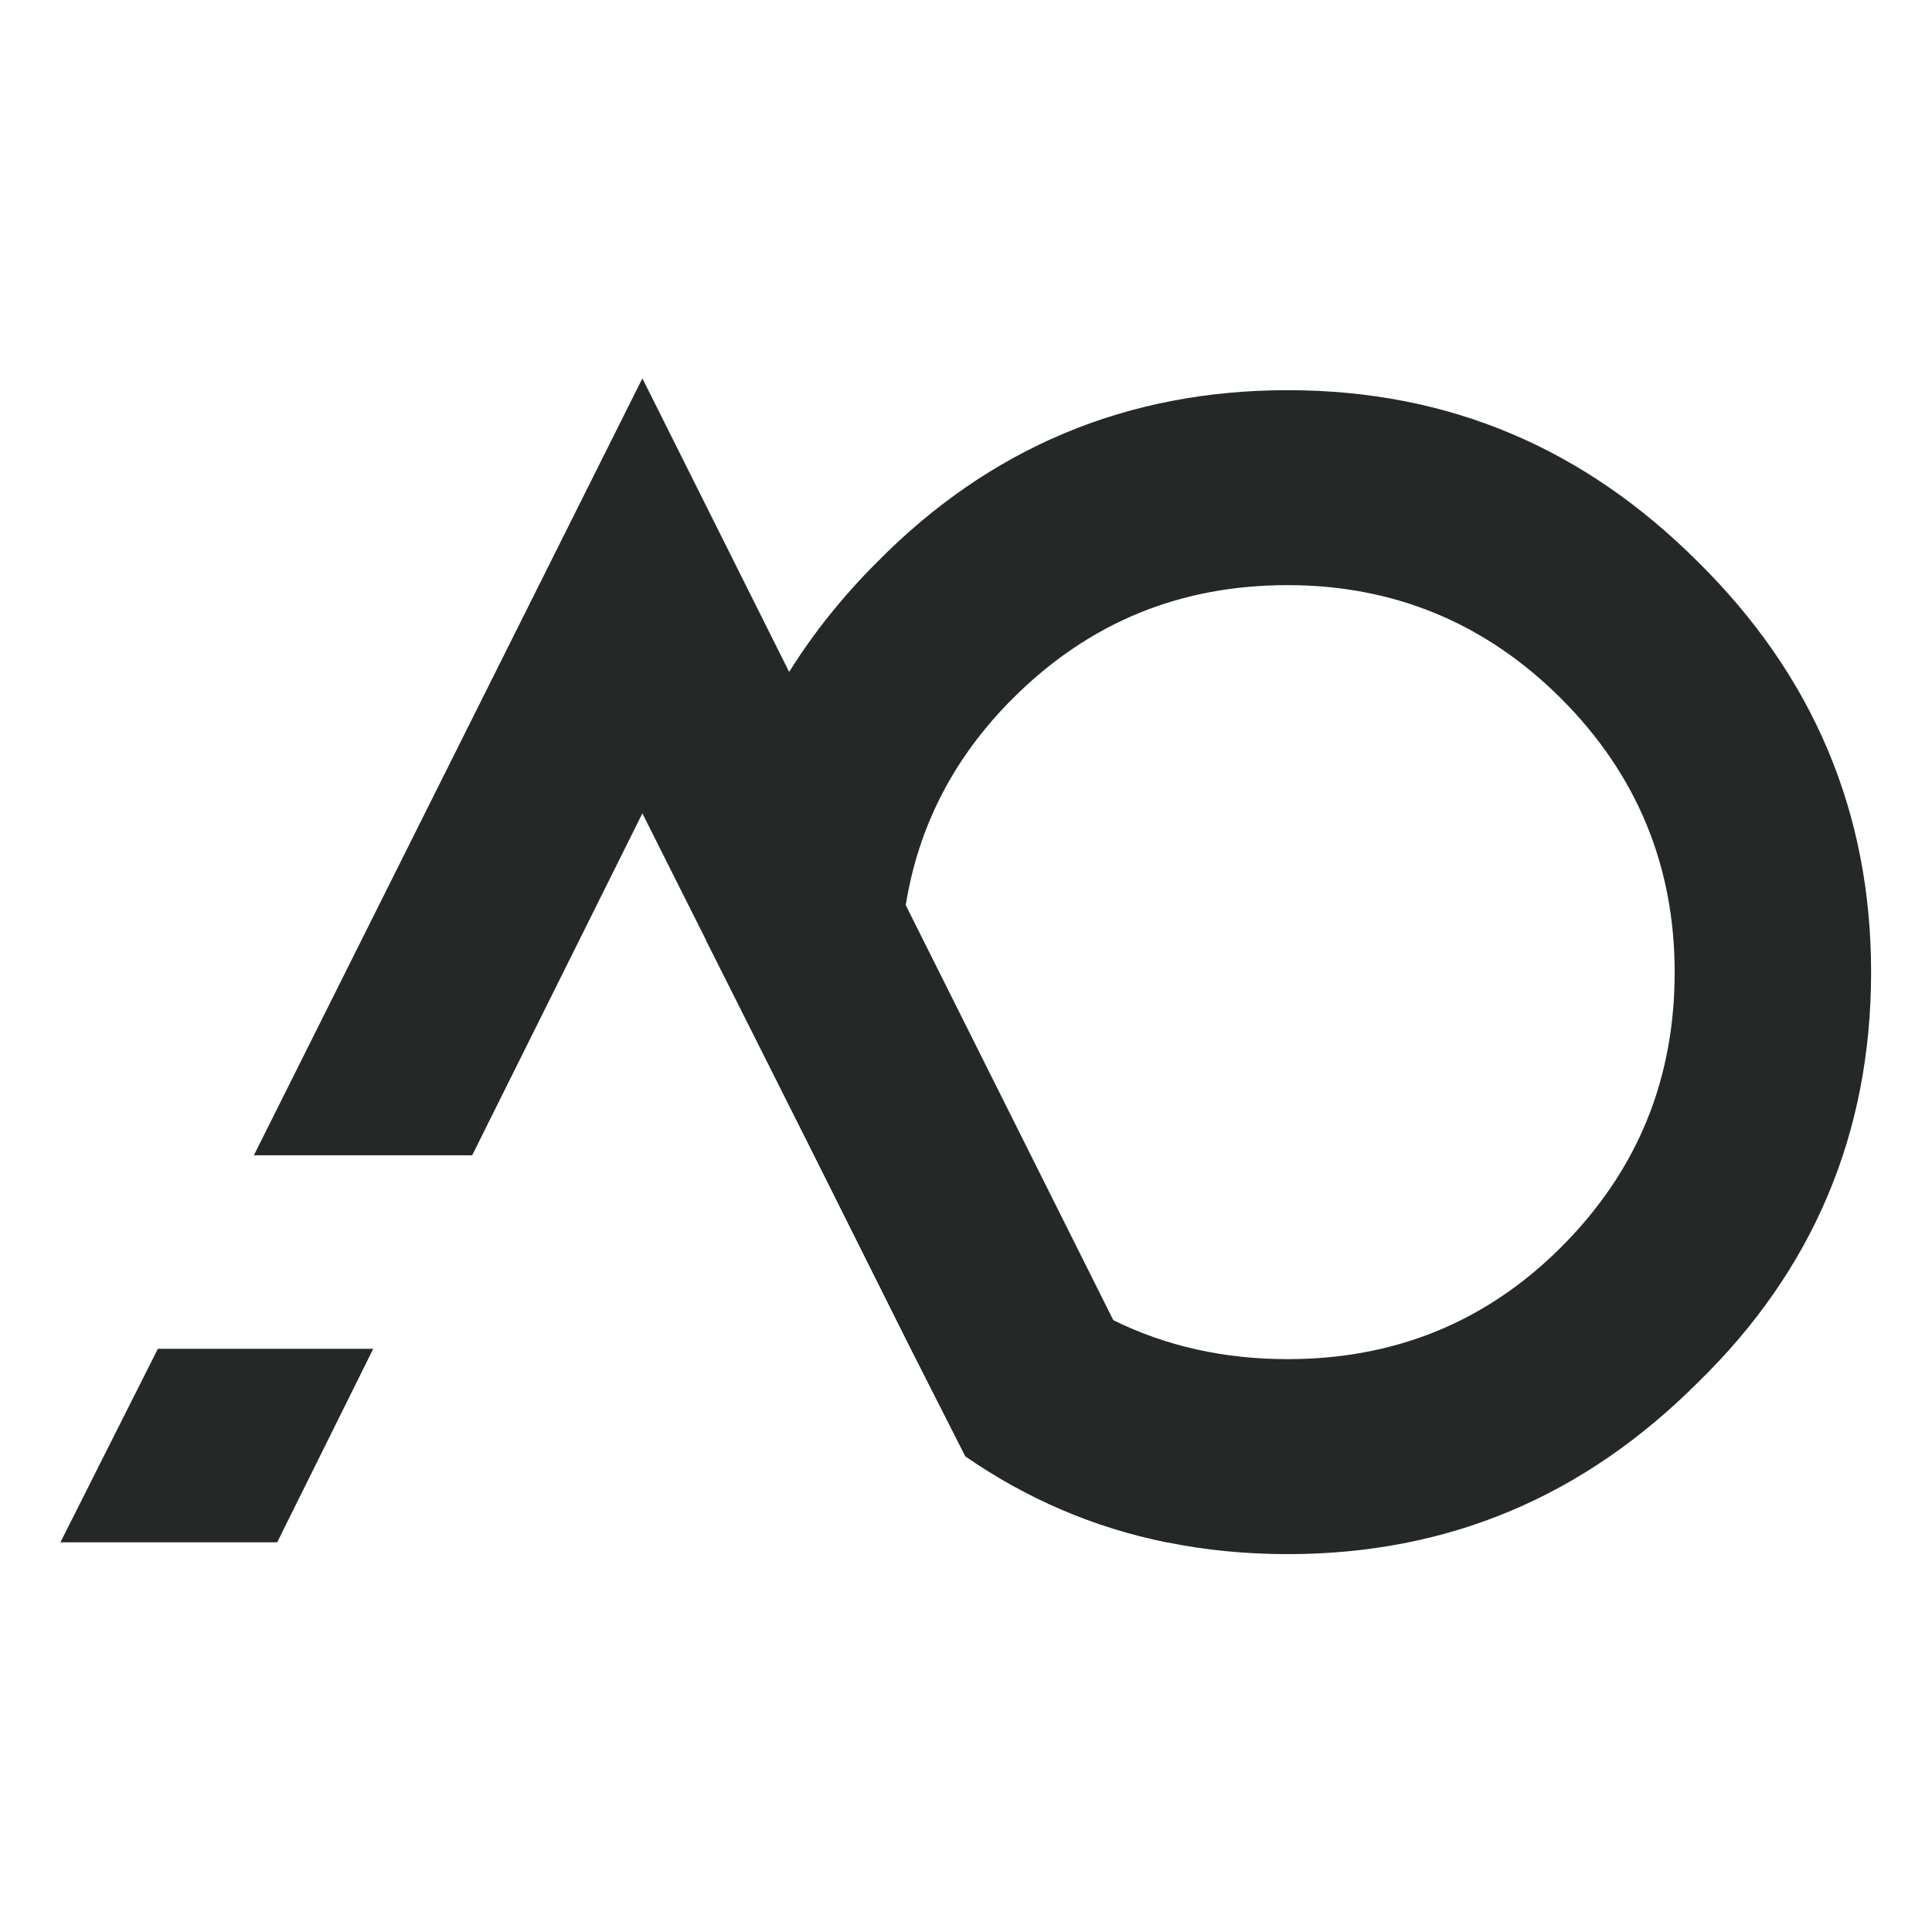 <?xml version="1.0" encoding="UTF-8" standalone="no"?>
<svg
   xmlns:dc="http://purl.org/dc/elements/1.1/"
   xmlns:cc="http://creativecommons.org/ns#"
   xmlns:rdf="http://www.w3.org/1999/02/22-rdf-syntax-ns#"
   xmlns:svg="http://www.w3.org/2000/svg"
   xmlns="http://www.w3.org/2000/svg"
   viewBox="0 0 2560 2560"
   height="2560"
   width="2560"
   xml:space="preserve"
   id="svg2"
   version="1.1"><defs
     id="defs6"><clipPath
       id="clipPath18"
       clipPathUnits="userSpaceOnUse"><path
         id="path16"
         d="M 0,1920 H 1920 V 0 H 0 Z" /></clipPath></defs><g
     transform="matrix(1.333,0,0,-1.333,0,2560)"
     id="g10"><g
       id="g12"><g
         clip-path="url(#clipPath18)"
         id="g14"><g
           transform="translate(156.93,579.74)"
           id="g20"><path
             id="path22"
             style="fill:#242827;fill-opacity:1;fill-rule:nonzero;stroke:none"
             d="M 0,0 -96.87,-192.36 H 118.61 L 214.09,0 Z M 949.73,28.46 743.42,440.99 627.53,672.8 481.62,964.64 95.43,192.359 H 312.44 L 481.62,532.23 545.3,405.42 652.32,192.359 747.74,1.47 802.69,-106.82 c 61.04,-42.22 127.519,-70.85 200.17,-85.54 h 57.29 z" /></g><g
           transform="translate(1551.88,680.8)"
           id="g24"><path
             id="path26"
             style="fill:#242827;fill-opacity:1;fill-rule:nonzero;stroke:none"
             d="m 0,0 c -75.24,-75.189 -166.32,-111.359 -271.91,-111.359 -62.67,0 -120.68,12.71 -173.31,38.759 -36.03,17.871 -69.44,41.97 -100.08,72.6 -75.18,75.19 -111.33,167.79 -111.33,273.33 0,22.86 1.7,45.08 5.1,66.6 12.41,77.71 47.34,146.4 106.23,205.29 76.68,76.67 167.79,112.82 273.39,112.82 C -166.32,658.04 -75.24,620.42 0,545.22 75.2,470.03 112.8,378.91 112.8,273.33 112.8,167.79 76.59,76.67 0,0 m 135.92,681.2 c -112.81,112.78 -247.34,170.62 -407.83,170.62 -160.55,0 -296.47,-57.84 -407.83,-170.62 -34.39,-34.32 -63.62,-70.84 -87.68,-109.46 -49.82,-79.95 -77.47,-169.07 -82.23,-267.38 l 107.02,-213.06 95.42,-190.89 54.95,-108.29 c 61.04,-42.22 127.52,-70.849 200.17,-85.54 38.361,-7.82 78.38,-11.76 120.18,-11.76 160.49,0 295.02,57.85 407.83,170.67 114.32,111.35 172.141,247.33 172.141,407.84 0,159.08 -57.821,295.07 -172.141,407.87" /></g></g></g></g></svg>